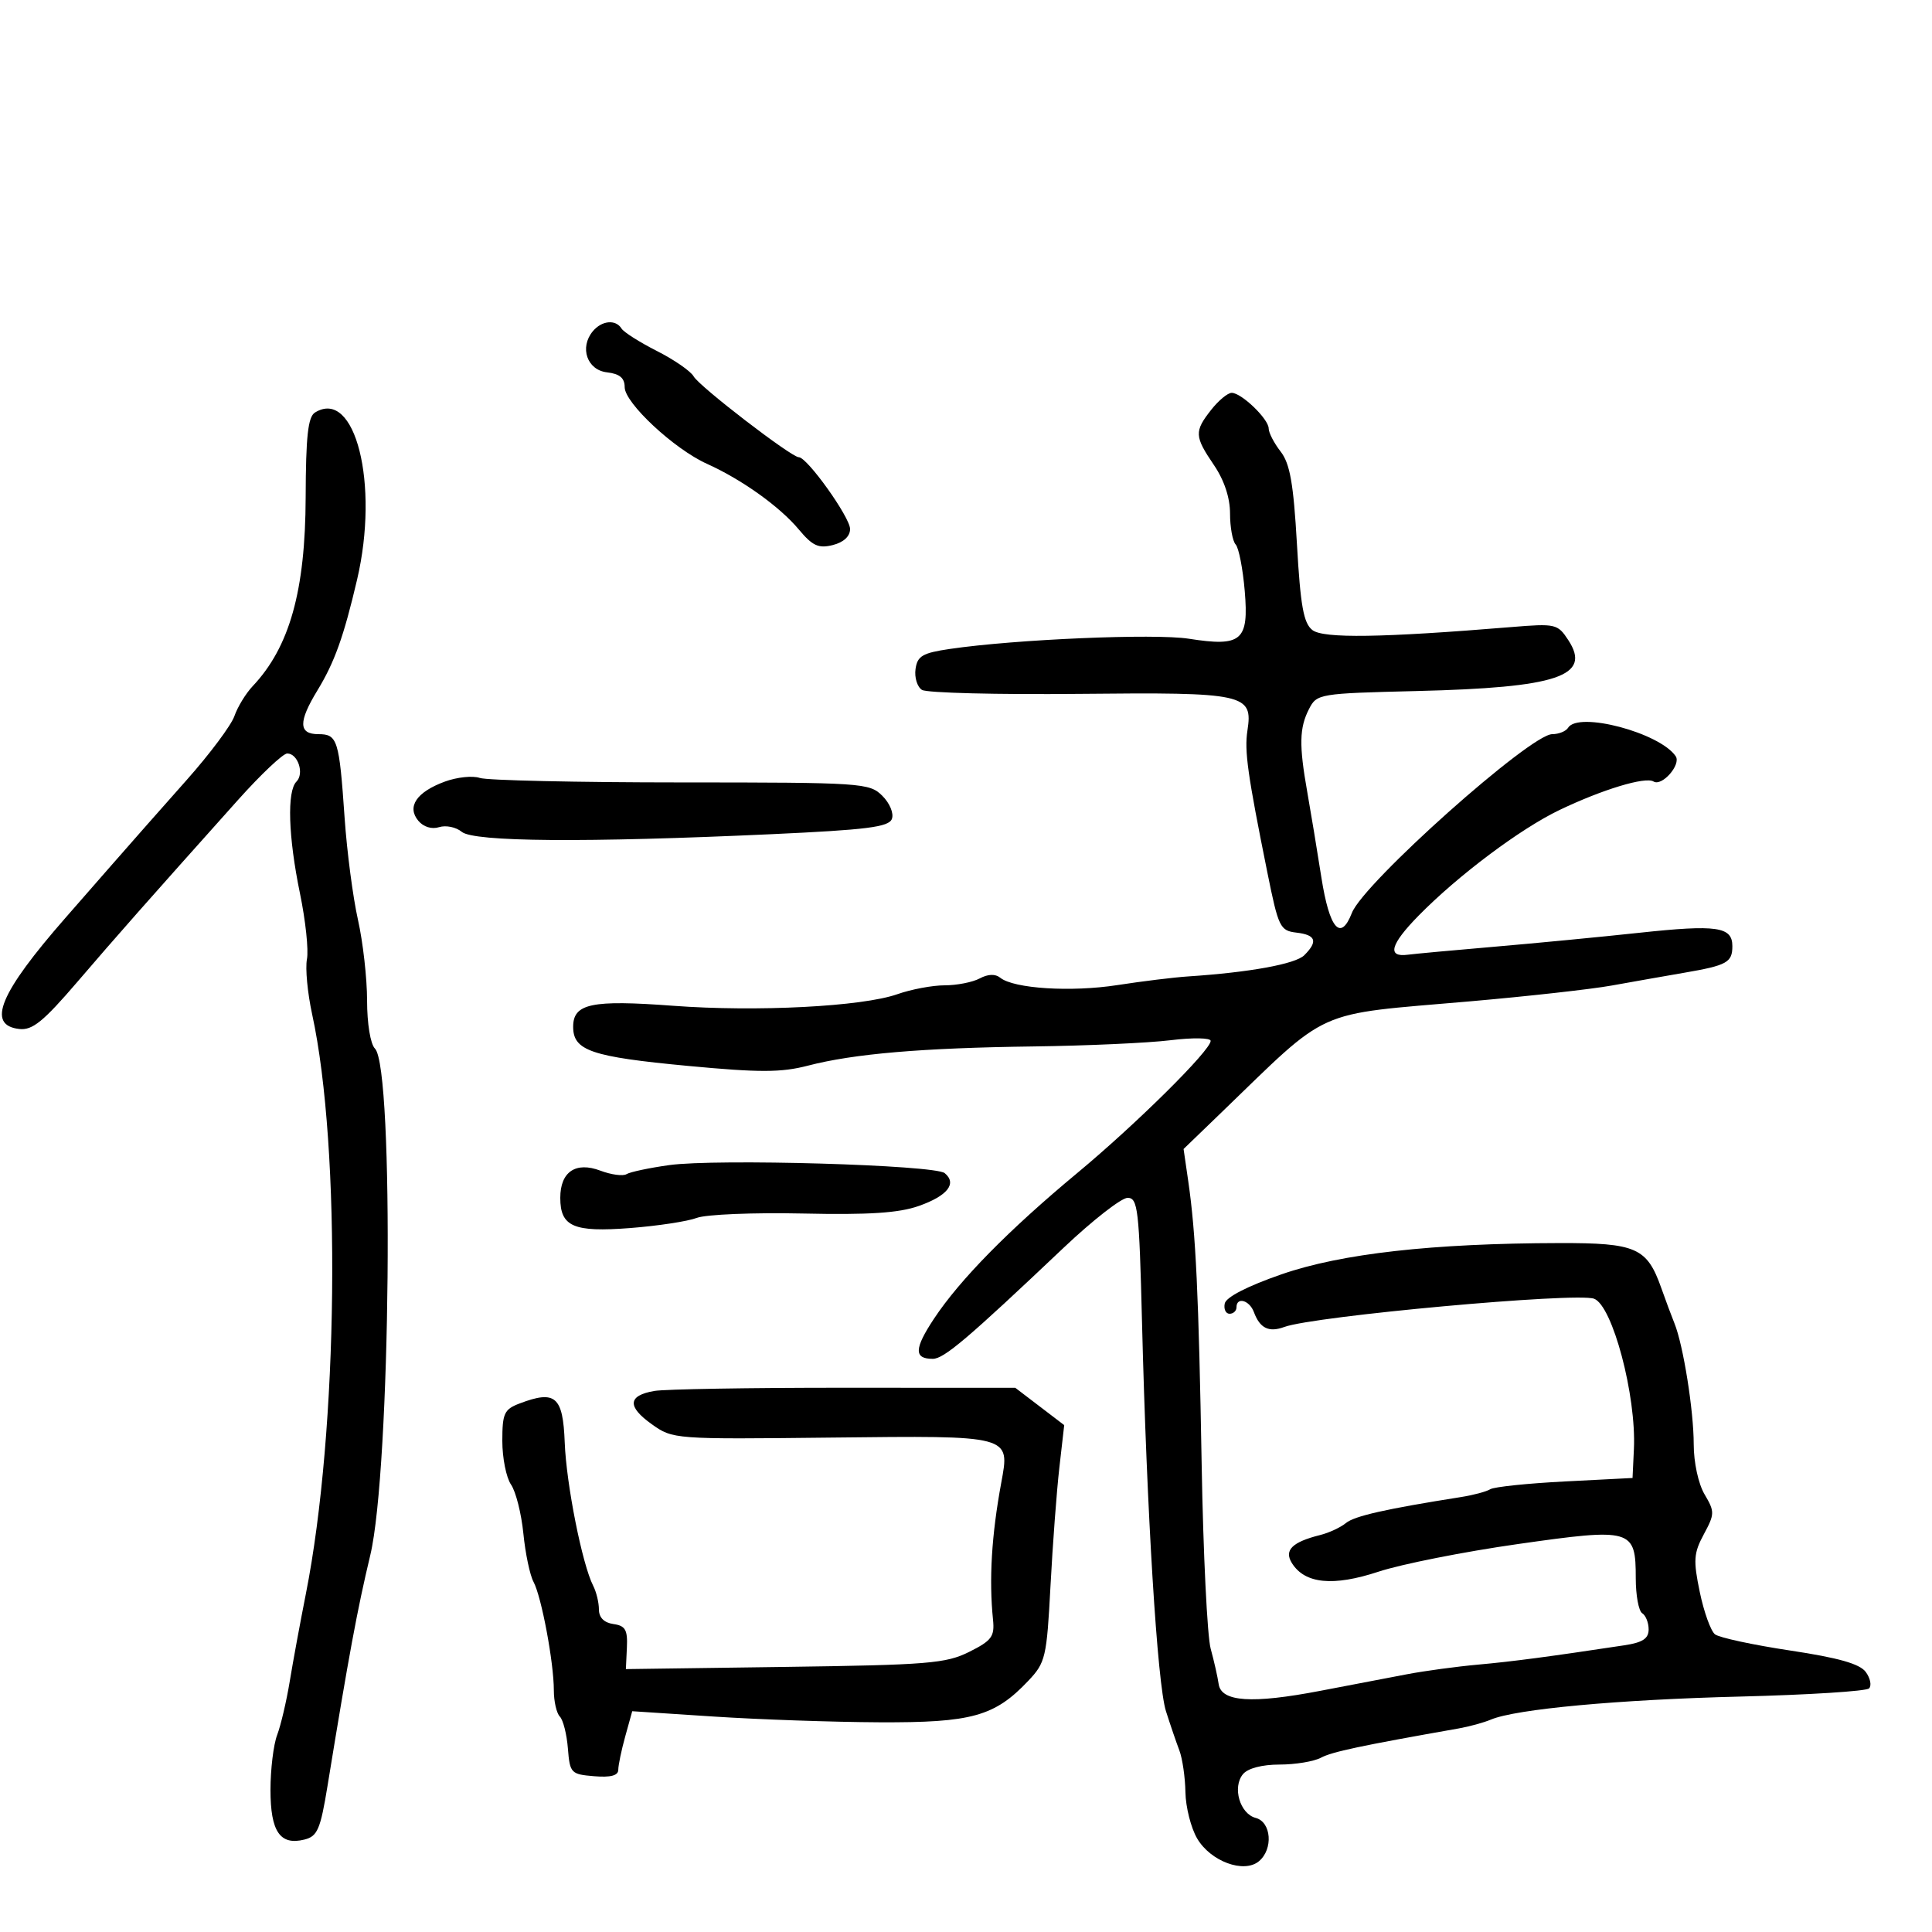 <svg xmlns="http://www.w3.org/2000/svg" width="300" height="300" viewBox="0 0 300 300" version="1.1">
	<path d="M 92.046 51.445 C 89.954 53.966, 91.163 57.461, 94.250 57.816 C 96.224 58.044, 97 58.695, 97 60.125 C 97 62.570, 104.684 69.728, 109.764 72.015 C 115.187 74.457, 121.073 78.663, 124.038 82.215 C 126.168 84.766, 127.097 85.192, 129.312 84.637 C 130.995 84.214, 132 83.283, 132 82.145 C 132 80.325, 125.341 71, 124.042 71 C 122.882 71, 108.585 60.010, 107.709 58.444 C 107.257 57.637, 104.695 55.866, 102.015 54.507 C 99.334 53.149, 96.858 51.579, 96.512 51.019 C 95.608 49.557, 93.441 49.763, 92.046 51.445 M 188.073 63.635 C 185.429 66.995, 185.467 67.751, 188.500 72.215 C 190.098 74.566, 191 77.285, 191 79.747 C 191 81.866, 191.394 84.027, 191.876 84.550 C 192.358 85.072, 192.990 88.319, 193.282 91.765 C 193.938 99.502, 192.807 100.468, 184.599 99.181 C 179.292 98.349, 157.666 99.272, 147.500 100.766 C 143.246 101.390, 142.450 101.856, 142.163 103.887 C 141.977 105.200, 142.427 106.658, 143.163 107.127 C 143.898 107.596, 154.896 107.873, 167.601 107.744 C 193.375 107.481, 194.577 107.744, 193.700 113.443 C 193.213 116.611, 193.724 120.248, 196.800 135.500 C 198.513 143.994, 198.766 144.518, 201.307 144.816 C 204.338 145.173, 204.686 146.171, 202.530 148.327 C 201.166 149.691, 194.058 150.988, 184.500 151.618 C 182.300 151.762, 177.350 152.369, 173.500 152.966 C 166.314 154.079, 157.420 153.518, 155.314 151.819 C 154.552 151.203, 153.414 151.243, 152.130 151.931 C 151.031 152.519, 148.583 153, 146.691 153 C 144.799 153, 141.496 153.619, 139.352 154.376 C 133.889 156.303, 117.521 157.148, 104.500 156.175 C 91.851 155.229, 89 155.830, 89 159.440 C 89 163.146, 91.805 164.101, 106.858 165.516 C 117.957 166.559, 121.302 166.552, 125.446 165.476 C 132.601 163.618, 143.177 162.717, 160.500 162.491 C 168.750 162.383, 178.313 161.949, 181.750 161.527 C 185.217 161.101, 187.996 161.147, 187.991 161.630 C 187.976 163.111, 176.442 174.534, 167.252 182.168 C 156.642 190.982, 149.047 198.704, 145.041 204.751 C 141.942 209.430, 141.891 211, 144.838 211 C 146.573 211, 150.226 207.899, 165.161 193.750 C 169.660 189.488, 174.130 186, 175.094 186 C 176.687 186, 176.891 187.754, 177.330 205.250 C 178.072 234.864, 179.710 261.509, 181.047 265.706 C 181.712 267.793, 182.648 270.534, 183.128 271.797 C 183.608 273.060, 184.033 275.985, 184.073 278.297 C 184.113 280.609, 184.933 283.842, 185.895 285.483 C 187.981 289.040, 193.154 290.947, 195.480 289.017 C 197.732 287.148, 197.424 282.924, 194.989 282.287 C 192.527 281.643, 191.326 277.517, 193.011 275.487 C 193.764 274.579, 195.976 274, 198.688 274 C 201.132 274, 204.026 273.521, 205.120 272.936 C 206.833 272.019, 211.258 271.079, 226.500 268.392 C 228.150 268.102, 230.400 267.484, 231.500 267.020 C 235.387 265.381, 251.266 263.914, 270.237 263.441 C 280.797 263.178, 289.791 262.609, 290.223 262.177 C 290.654 261.746, 290.428 260.600, 289.719 259.630 C 288.791 258.361, 285.501 257.426, 277.965 256.290 C 272.209 255.422, 266.962 254.292, 266.305 253.779 C 265.648 253.266, 264.584 250.312, 263.941 247.213 C 262.914 242.271, 262.992 241.171, 264.571 238.239 C 266.267 235.089, 266.274 234.733, 264.685 232.044 C 263.719 230.408, 263 227.089, 263 224.262 C 263 219.058, 261.377 208.866, 260.013 205.500 C 259.567 204.400, 258.644 201.925, 257.963 200 C 255.745 193.732, 254.078 192.997, 242.139 193.023 C 222.426 193.065, 208.275 194.656, 199 197.873 C 193.696 199.712, 190.378 201.419, 190.177 202.411 C 189.999 203.285, 190.336 204, 190.927 204 C 191.517 204, 192 203.550, 192 203 C 192 201.326, 194.020 201.885, 194.708 203.750 C 195.632 206.253, 197.029 206.936, 199.417 206.054 C 204 204.360, 244.741 200.642, 247.523 201.664 C 250.390 202.717, 254.102 216.713, 253.712 225 L 253.500 229.500 242.996 230.039 C 237.219 230.335, 232.006 230.878, 231.412 231.245 C 230.818 231.613, 228.795 232.156, 226.916 232.453 C 215.177 234.308, 210.322 235.403, 209 236.494 C 208.175 237.174, 206.375 238.013, 205 238.357 C 200.639 239.448, 199.359 240.717, 200.604 242.714 C 202.614 245.937, 207.010 246.374, 214.054 244.050 C 217.599 242.881, 227.322 240.952, 235.659 239.765 C 253.418 237.235, 254 237.403, 254 245.063 C 254 247.714, 254.450 250.160, 255 250.500 C 255.550 250.840, 256 251.971, 256 253.014 C 256 254.437, 255.065 255.051, 252.250 255.477 C 240.517 257.254, 234.871 258, 229.500 258.483 C 226.200 258.780, 221.250 259.451, 218.500 259.973 C 215.750 260.495, 209.675 261.657, 205 262.554 C 194.402 264.588, 189.625 264.269, 189.233 261.500 C 189.077 260.400, 188.518 257.925, 187.991 256 C 187.464 254.075, 186.836 241.250, 186.596 227.500 C 186.130 200.876, 185.689 191.537, 184.517 183.457 L 183.785 178.415 189.442 172.957 C 206.769 156.242, 203.684 157.630, 228.272 155.487 C 237.197 154.709, 247.088 153.606, 250.250 153.036 C 253.412 152.466, 258.482 151.573, 261.514 151.050 C 268.181 149.902, 269 149.448, 269 146.910 C 269 143.893, 266.594 143.548, 254.572 144.839 C 248.482 145.494, 238.325 146.472, 232 147.012 C 225.675 147.553, 219.648 148.109, 218.608 148.248 C 215.334 148.684, 215.893 146.649, 220.269 142.190 C 226.419 135.926, 236.092 128.676, 242.191 125.761 C 248.860 122.573, 255.490 120.567, 256.760 121.352 C 258.071 122.162, 261.081 118.724, 260.199 117.423 C 257.729 113.781, 245.087 110.432, 243.500 113 C 243.160 113.550, 242.048 114, 241.028 114 C 237.631 114, 211.727 137.110, 209.924 141.750 C 208.172 146.257, 206.436 144.243, 205.183 136.250 C 204.515 131.988, 203.526 125.998, 202.984 122.940 C 201.702 115.697, 201.760 113.025, 203.265 110.091 C 204.476 107.730, 204.805 107.675, 220 107.304 C 241.895 106.770, 247.189 104.990, 243.524 99.396 C 241.872 96.874, 241.561 96.803, 234.656 97.372 C 214.534 99.029, 205.493 99.164, 203.787 97.835 C 202.417 96.768, 201.936 94.095, 201.389 84.500 C 200.852 75.071, 200.308 71.989, 198.853 70.115 C 197.834 68.803, 197 67.194, 197 66.539 C 197 65.071, 192.780 61, 191.258 61 C 190.646 61, 189.212 62.186, 188.073 63.635 M 48.911 64.056 C 47.824 64.728, 47.492 67.748, 47.463 77.214 C 47.419 91.740, 44.968 100.482, 39.236 106.546 C 38.173 107.671, 36.897 109.760, 36.401 111.189 C 35.906 112.618, 32.575 117.078, 29 121.100 C 25.425 125.122, 20.123 131.133, 17.217 134.456 C 14.311 137.780, 11.146 141.400, 10.184 142.500 C -0.065 154.211, -2.140 159.202, 3 159.782 C 5.026 160.010, 6.731 158.627, 12 152.481 C 18.223 145.221, 22.690 140.163, 36.957 124.217 C 40.509 120.248, 43.948 117, 44.600 117 C 46.258 117, 47.281 120.119, 46.033 121.367 C 44.540 122.860, 44.763 129.937, 46.580 138.734 C 47.449 142.941, 47.936 147.534, 47.662 148.941 C 47.388 150.349, 47.751 154.200, 48.470 157.500 C 53.003 178.320, 52.528 222.108, 47.493 247.500 C 46.621 251.900, 45.494 258.016, 44.989 261.091 C 44.484 264.166, 43.605 267.908, 43.036 269.406 C 42.466 270.904, 42 274.746, 42 277.943 C 42 284.423, 43.491 286.596, 47.283 285.644 C 49.296 285.139, 49.756 284.064, 50.862 277.282 C 54.187 256.901, 55.478 249.936, 57.494 241.500 C 60.666 228.233, 61.242 165.842, 58.221 162.821 C 57.521 162.121, 57 158.941, 57 155.362 C 57 151.931, 56.362 146.284, 55.582 142.812 C 54.802 139.340, 53.870 132.225, 53.511 127 C 52.675 114.849, 52.408 114, 49.433 114 C 46.354 114, 46.309 112.094, 49.274 107.230 C 51.948 102.843, 53.372 98.872, 55.449 90 C 58.924 75.154, 55.155 60.194, 48.911 64.056 M 69.067 121.369 C 64.689 122.981, 63.142 125.261, 64.949 127.439 C 65.753 128.407, 67.040 128.805, 68.189 128.440 C 69.238 128.107, 70.818 128.434, 71.701 129.167 C 73.578 130.725, 90.882 130.858, 119.700 129.537 C 134.611 128.854, 138.006 128.426, 138.489 127.168 C 138.820 126.304, 138.171 124.730, 137.003 123.567 C 135 121.573, 133.903 121.500, 105.714 121.495 C 89.646 121.493, 75.600 121.179, 74.500 120.798 C 73.400 120.417, 70.955 120.674, 69.067 121.369 M 103.892 180.920 C 100.808 181.352, 97.837 181.983, 97.289 182.321 C 96.741 182.660, 94.913 182.416, 93.227 181.779 C 89.395 180.333, 87 181.957, 87 186 C 87 190.479, 89.057 191.369, 97.843 190.692 C 102.126 190.361, 106.789 189.651, 108.205 189.112 C 109.621 188.574, 117.017 188.269, 124.640 188.434 C 134.957 188.658, 139.570 188.357, 142.686 187.256 C 147.138 185.683, 148.640 183.773, 146.691 182.163 C 145.143 180.886, 111.176 179.899, 103.892 180.920 M 101.582 215.988 C 97.484 216.707, 97.358 218.406, 101.201 221.147 C 104.478 223.484, 104.663 223.498, 129.108 223.227 C 157.143 222.916, 156.840 222.835, 155.471 230.255 C 153.968 238.400, 153.557 245.233, 154.195 251.500 C 154.461 254.121, 153.995 254.753, 150.500 256.500 C 146.890 258.305, 144.096 258.533, 121.843 258.838 L 97.186 259.177 97.343 255.838 C 97.473 253.080, 97.109 252.444, 95.250 252.180 C 93.798 251.974, 93 251.172, 93 249.917 C 93 248.848, 92.599 247.191, 92.109 246.236 C 90.410 242.924, 87.934 230.467, 87.691 224 C 87.420 216.827, 86.250 215.814, 80.684 217.930 C 78.286 218.842, 78 219.462, 78 223.753 C 78 226.394, 78.609 229.443, 79.353 230.527 C 80.098 231.612, 80.960 235.032, 81.269 238.128 C 81.577 241.223, 82.286 244.598, 82.844 245.628 C 84.077 247.907, 86 258.164, 86 262.467 C 86 264.190, 86.420 266.028, 86.933 266.550 C 87.446 267.073, 88.009 269.300, 88.183 271.500 C 88.487 275.334, 88.655 275.513, 92.250 275.810 C 94.831 276.024, 96.002 275.712, 96.006 274.810 C 96.009 274.090, 96.497 271.749, 97.092 269.608 L 98.172 265.716 110.836 266.546 C 117.801 267.002, 129.350 267.403, 136.500 267.437 C 150.908 267.507, 154.444 266.523, 159.677 260.991 C 162.349 258.166, 162.533 257.376, 163.121 246.253 C 163.462 239.789, 164.081 231.528, 164.496 227.896 L 165.250 221.293 161.453 218.396 L 157.656 215.500 131.078 215.488 C 116.460 215.482, 103.187 215.707, 101.582 215.988" stroke="none" fill="black" fill-rule="evenodd"/>
</svg>